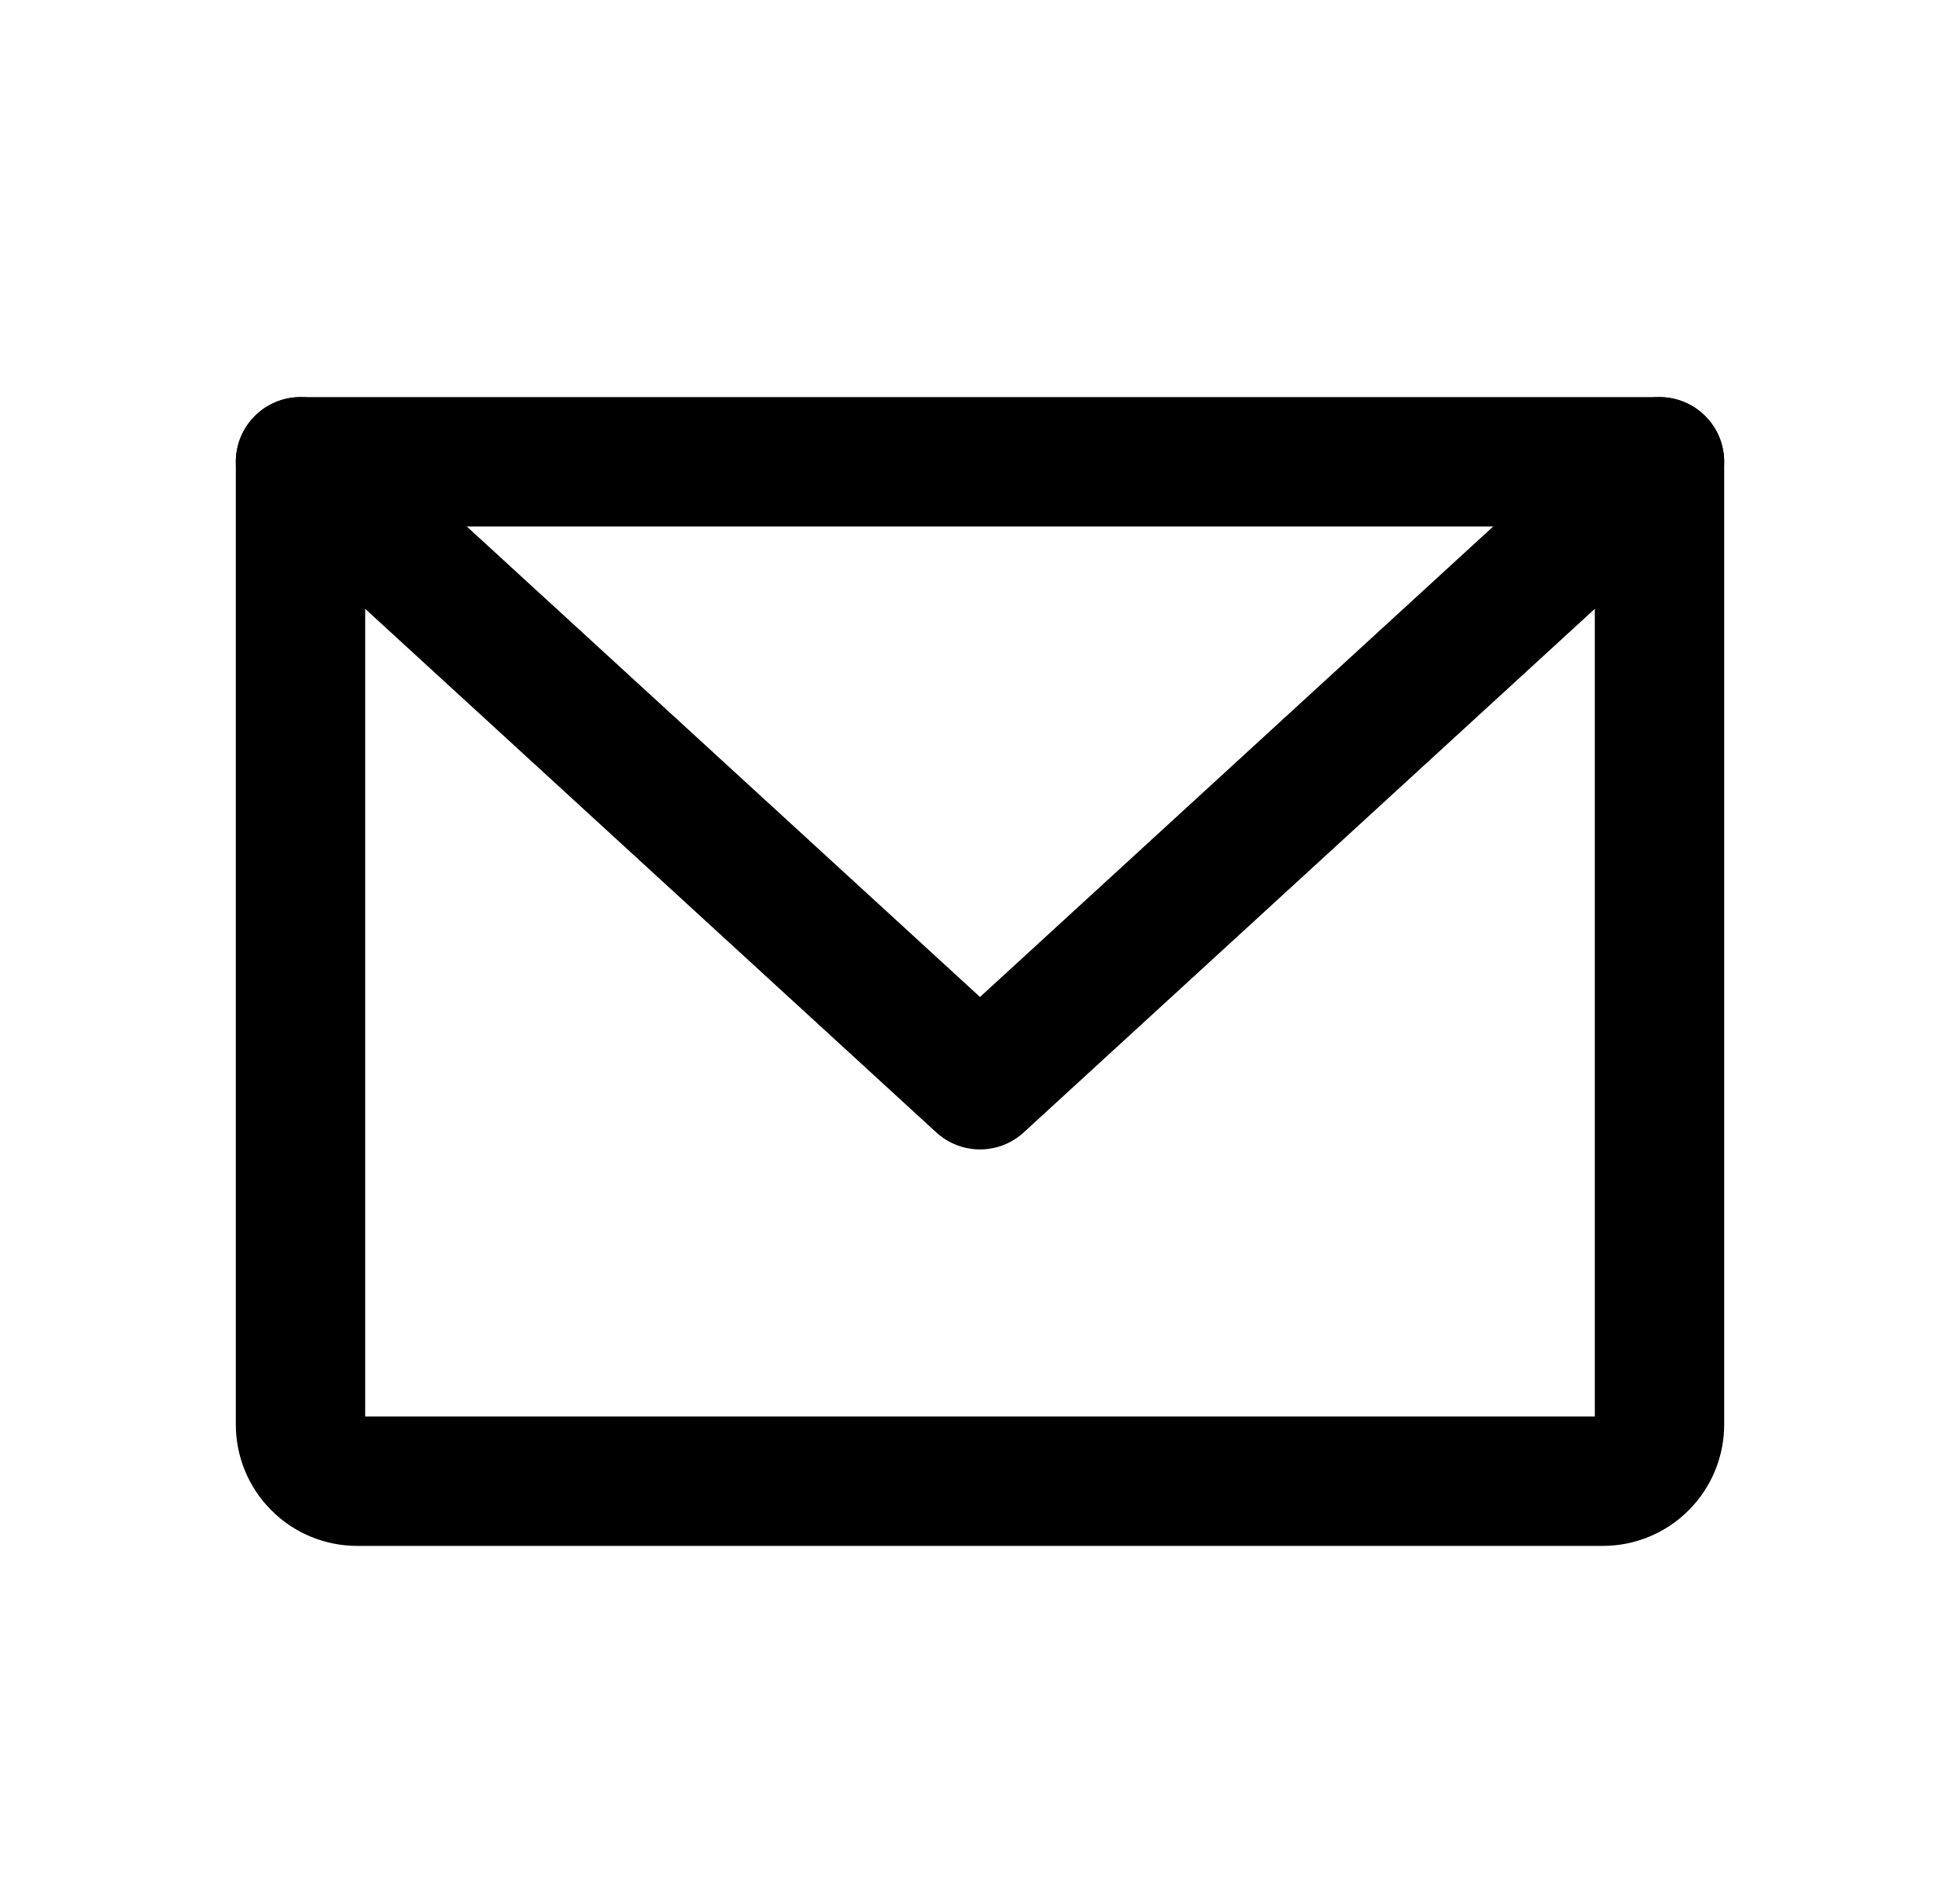 <svg width="25" height="24" viewBox="0 0 25 24" fill="none" xmlns="http://www.w3.org/2000/svg">
<path d="M3.833 5.889H21.167V18.167C21.167 18.358 21.091 18.542 20.955 18.677C20.82 18.813 20.636 18.889 20.444 18.889H4.556C4.364 18.889 4.18 18.813 4.045 18.677C3.909 18.542 3.833 18.358 3.833 18.167V5.889Z" stroke="black" stroke-width="1.65" stroke-linecap="round" stroke-linejoin="round"/>
<path d="M21.167 5.889L12.5 13.833L3.833 5.889" stroke="black" stroke-width="1.65" stroke-linecap="round" stroke-linejoin="round"/>
</svg>
